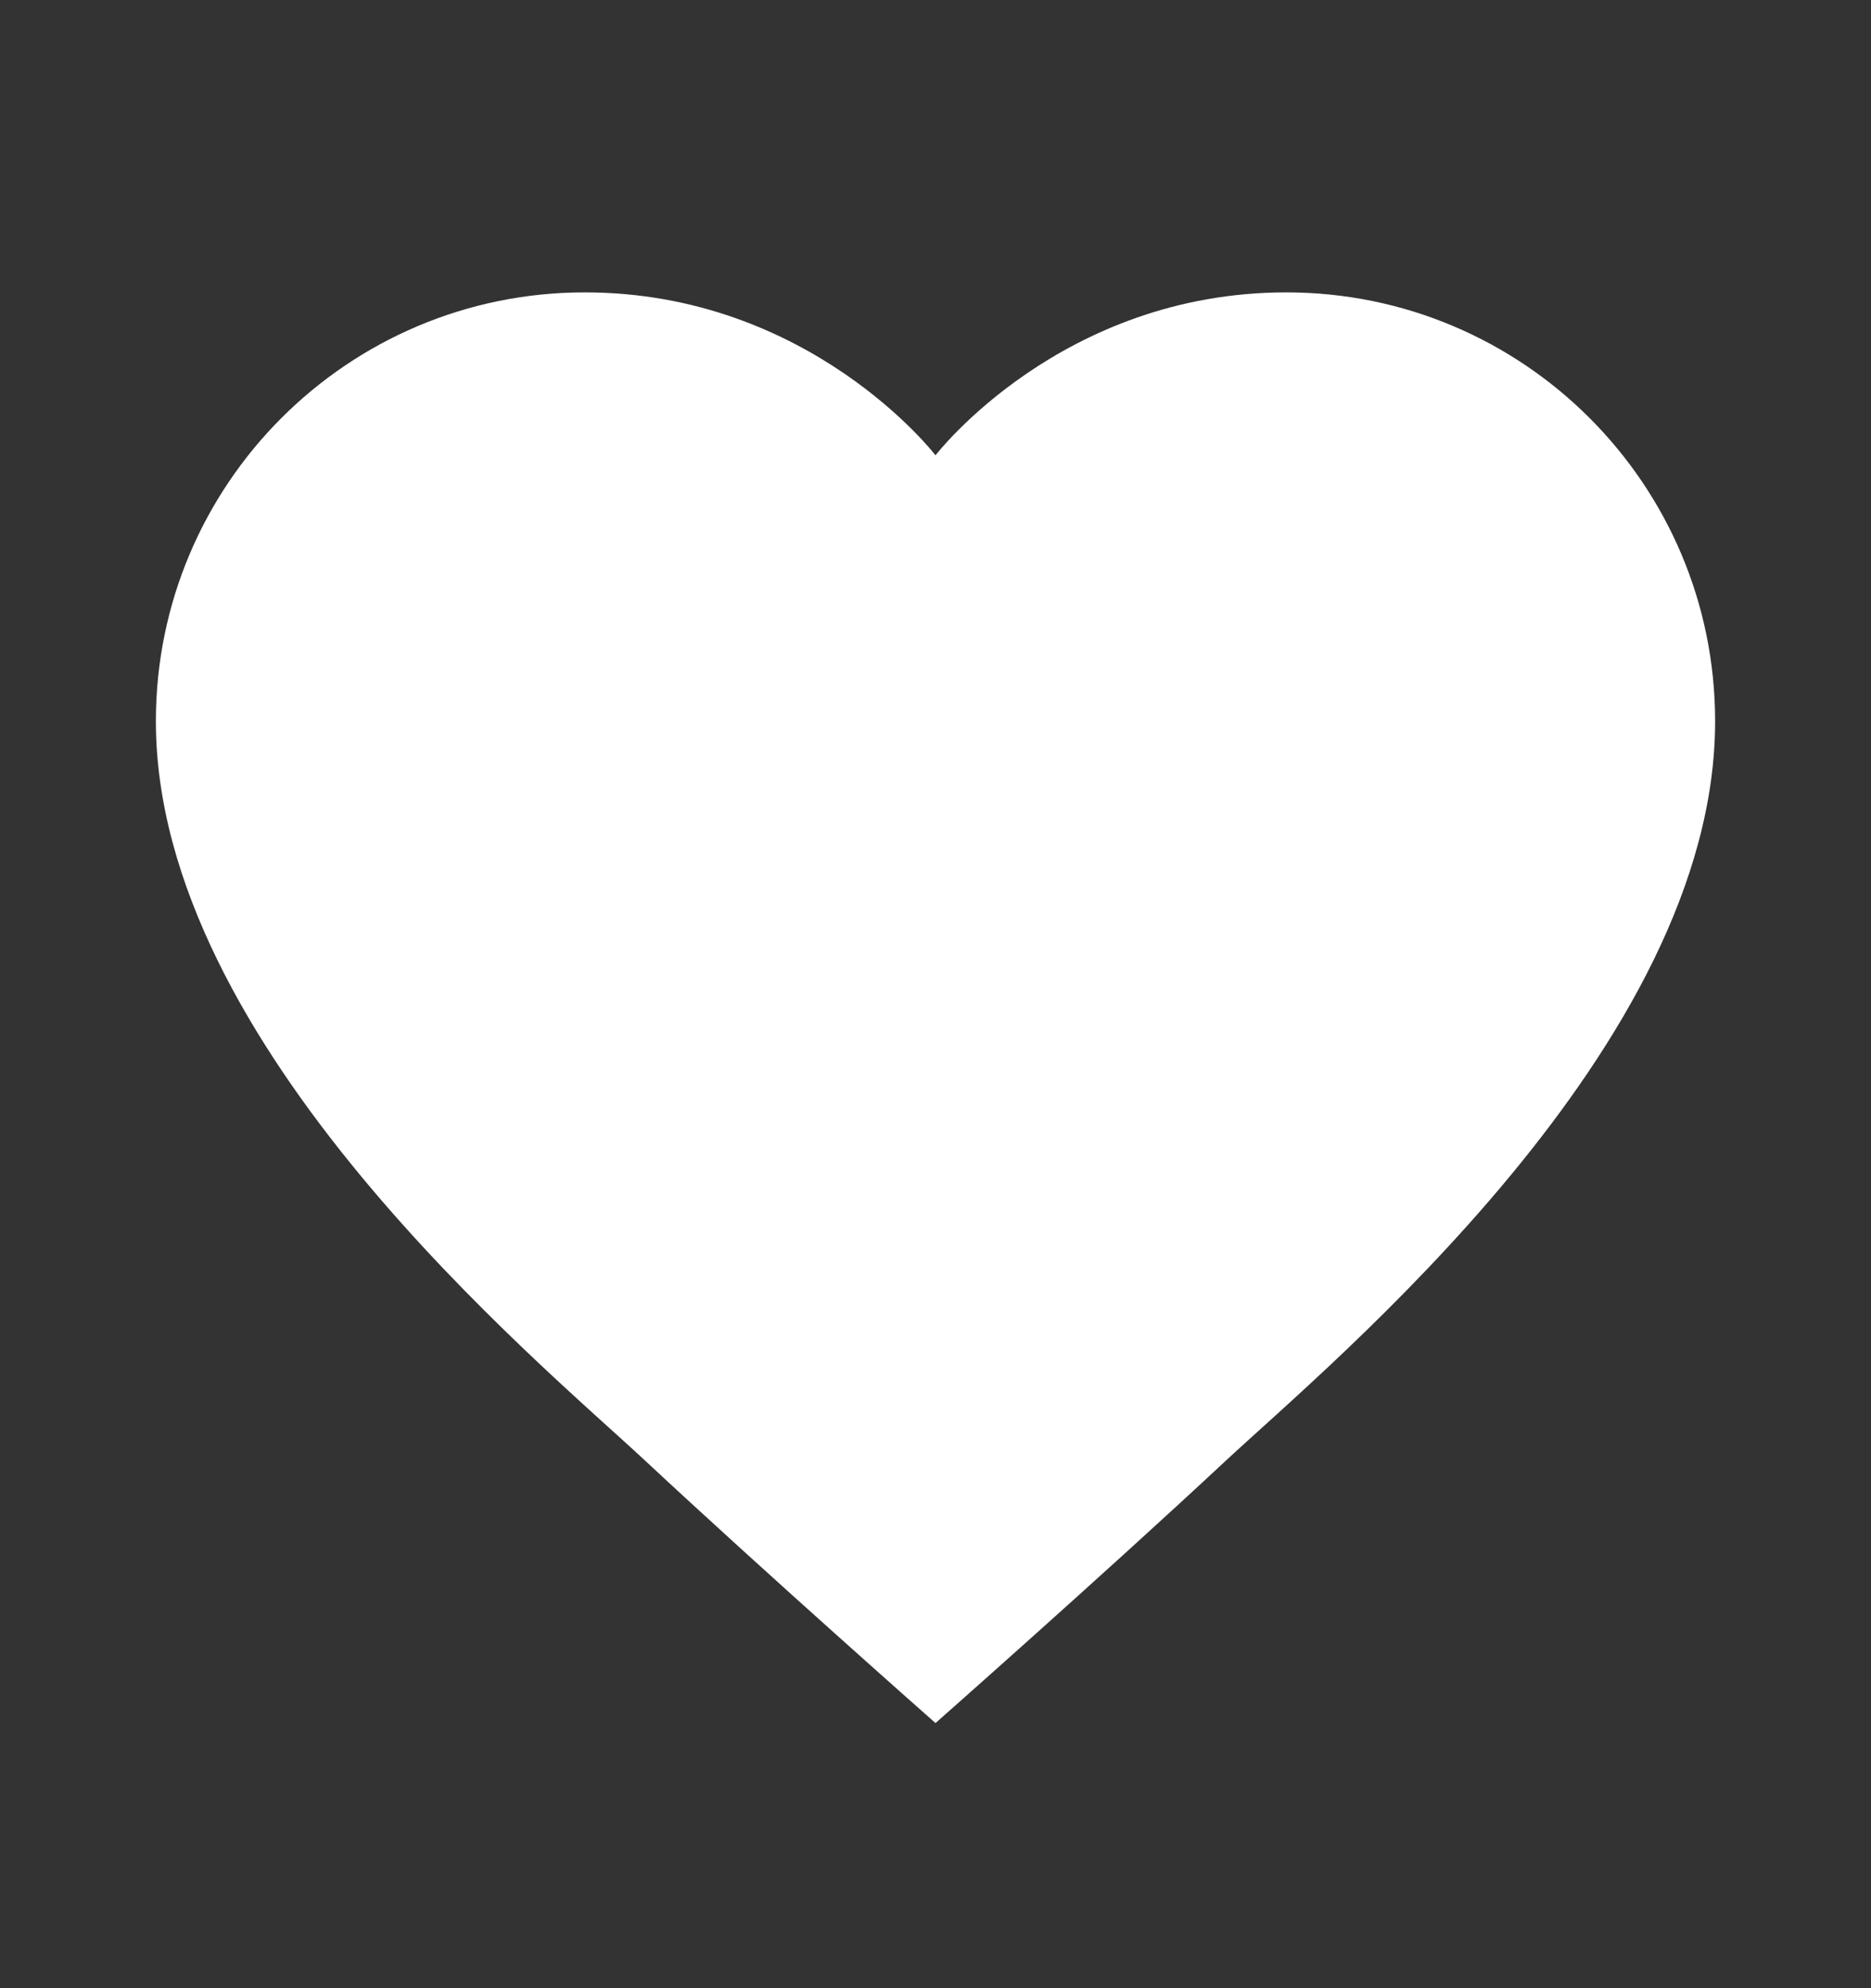 <svg width="16" height="17" viewBox="0 0 16 17" fill="none" xmlns="http://www.w3.org/2000/svg">
  <rect x="0" y="0" width="16" height="17" fill="#333333" stroke="none"/>
  <path
    d="M11 2.5C9.07 2.5 8 3.893 8 3.893C8 3.893 6.93 2.5 5 2.5C2.975 2.5 1.333 4.141 1.333 6.167C1.333 8.947 4.608 11.642 5.521 12.493C6.572 13.473 8 14.733 8 14.733C8 14.733 9.428 13.473 10.479 12.493C11.392 11.642 14.667 8.947 14.667 6.167C14.667 4.141 13.025 2.5 11 2.5Z"
    fill="white"></path>
</svg>